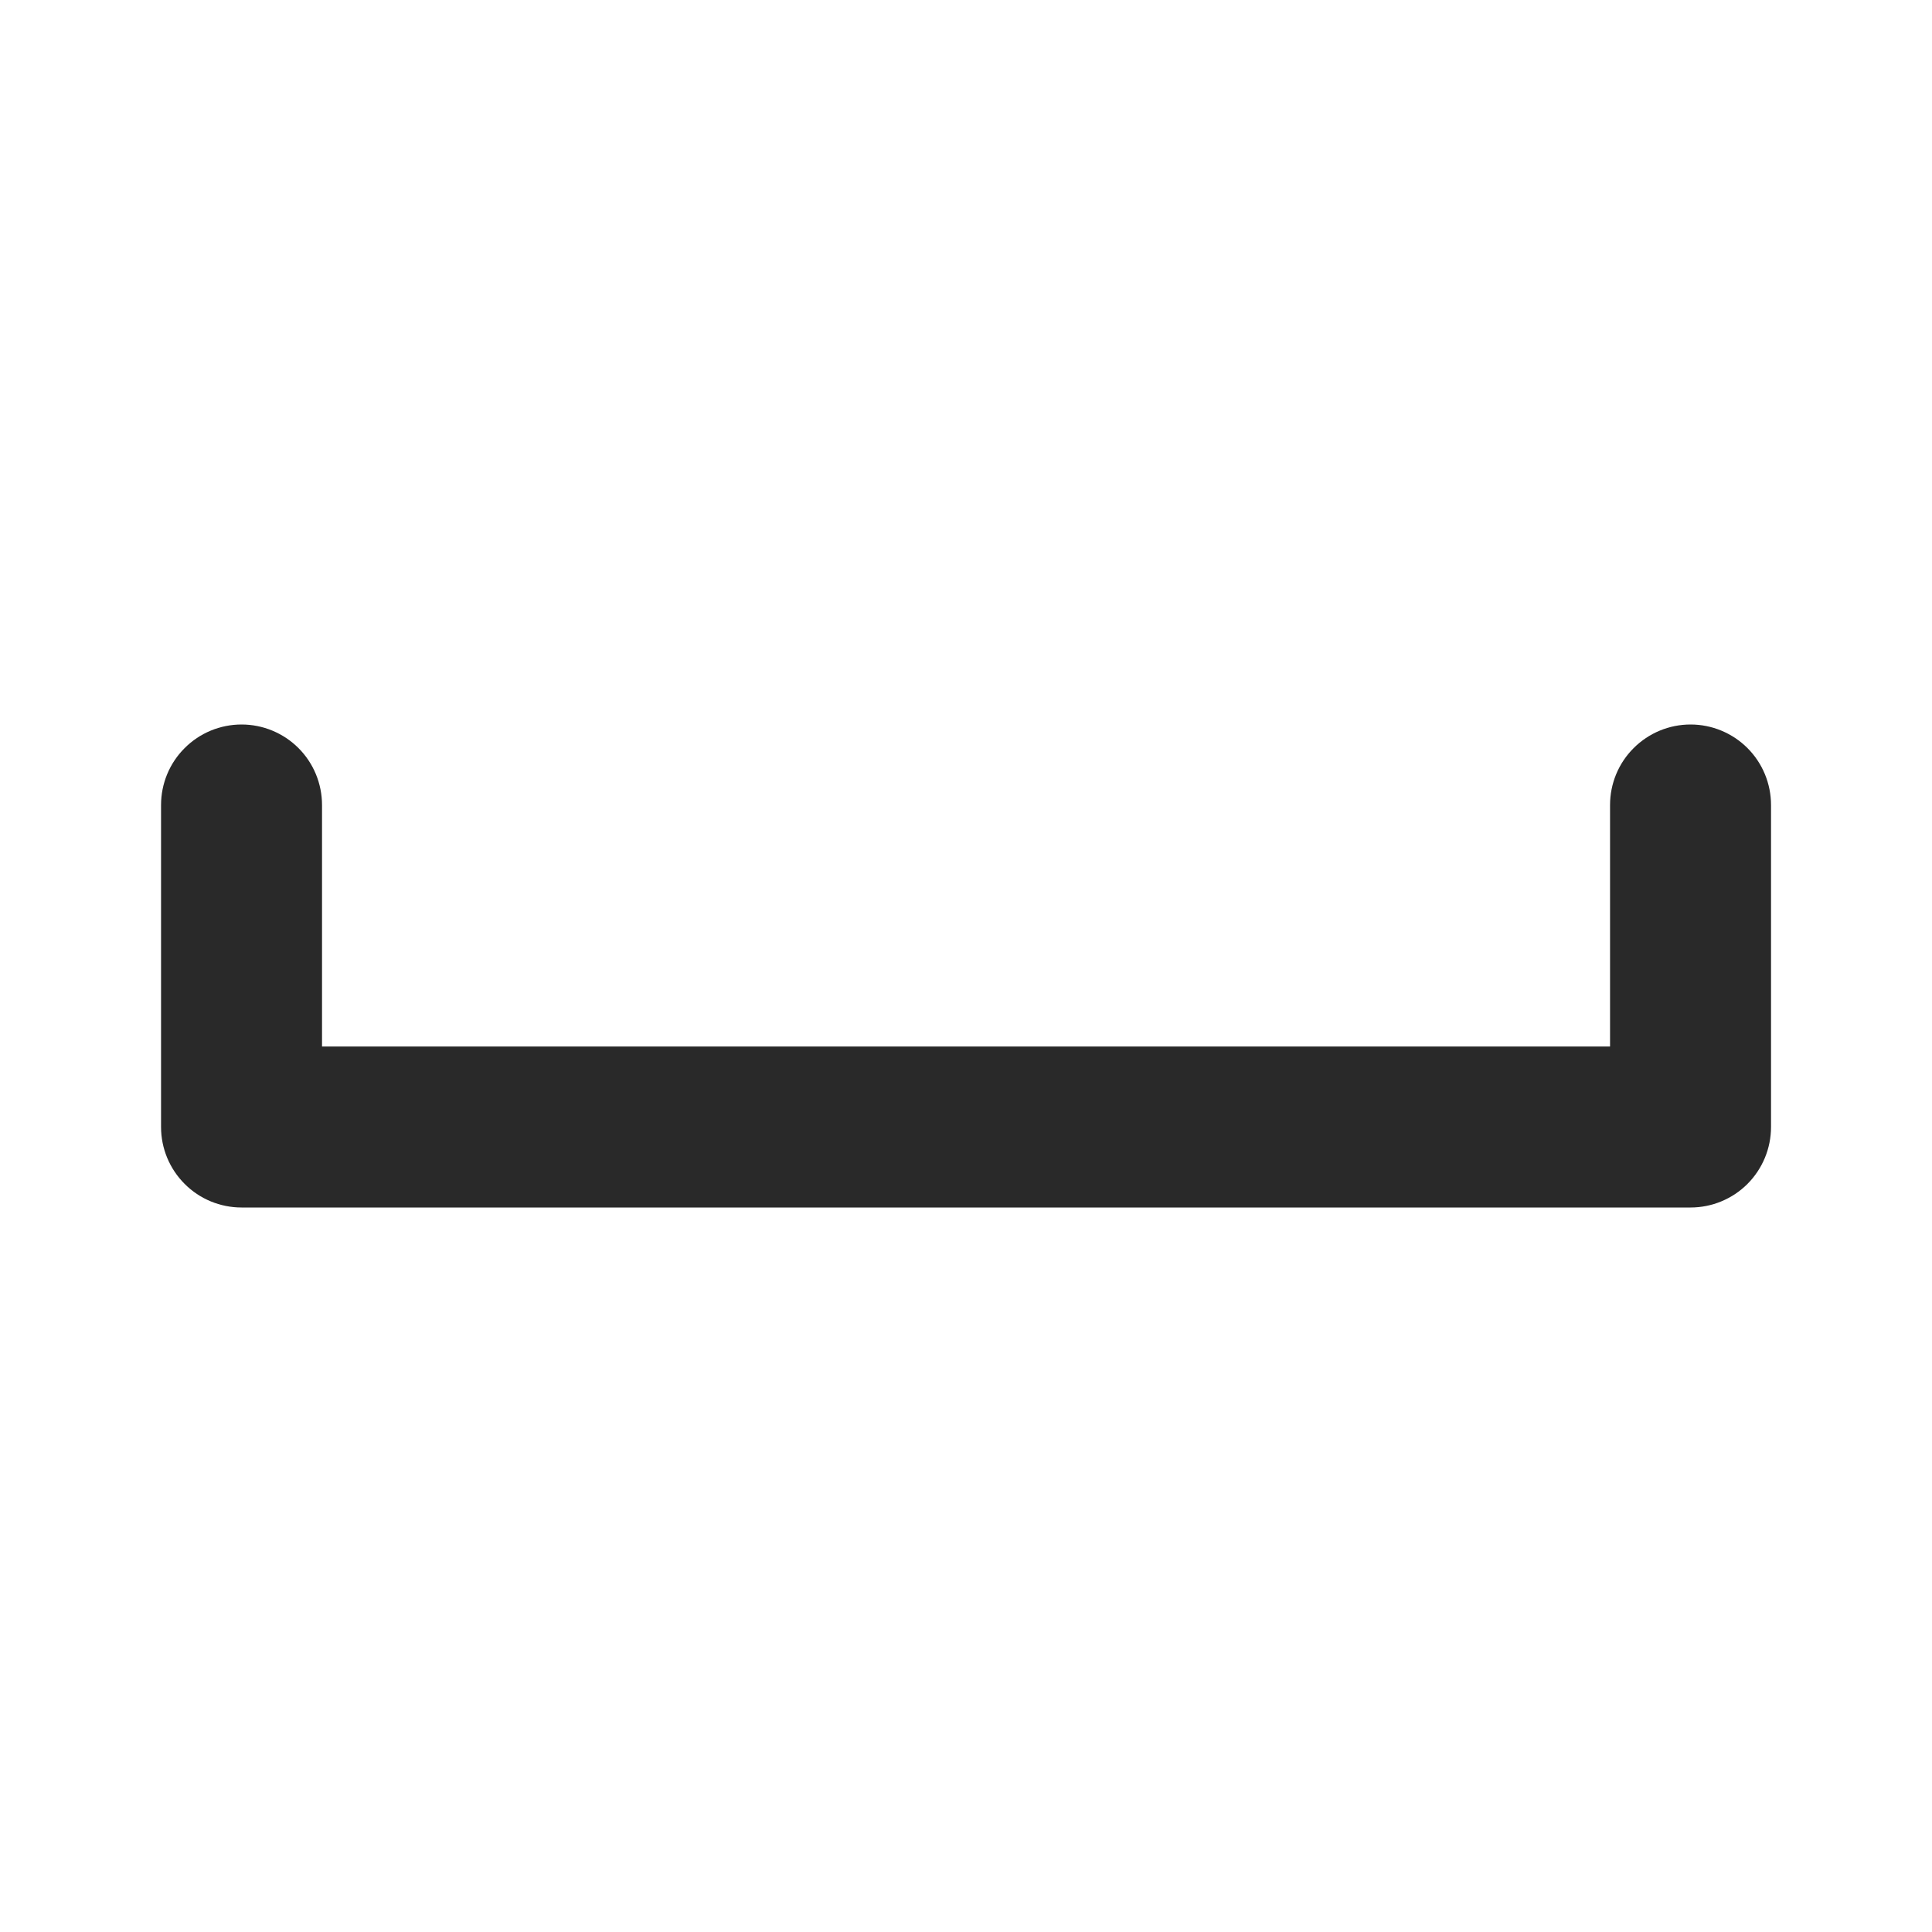 <svg width="28" height="28" viewBox="0 0 28 28" fill="none" xmlns="http://www.w3.org/2000/svg">
<path d="M24.501 10.5C24.191 10.5 23.895 10.623 23.676 10.842C23.457 11.06 23.334 11.357 23.334 11.667V15.167H4.667V11.667C4.667 11.357 4.544 11.06 4.326 10.842C4.107 10.623 3.81 10.5 3.501 10.5C3.191 10.5 2.894 10.623 2.676 10.842C2.457 11.06 2.334 11.357 2.334 11.667V16.333C2.334 16.643 2.457 16.939 2.676 17.158C2.894 17.377 3.191 17.5 3.501 17.5H24.501C24.81 17.5 25.107 17.377 25.326 17.158C25.544 16.939 25.667 16.643 25.667 16.333V11.667C25.667 11.357 25.544 11.06 25.326 10.842C25.107 10.623 24.81 10.5 24.501 10.5Z" fill="#292929"/>
</svg>
